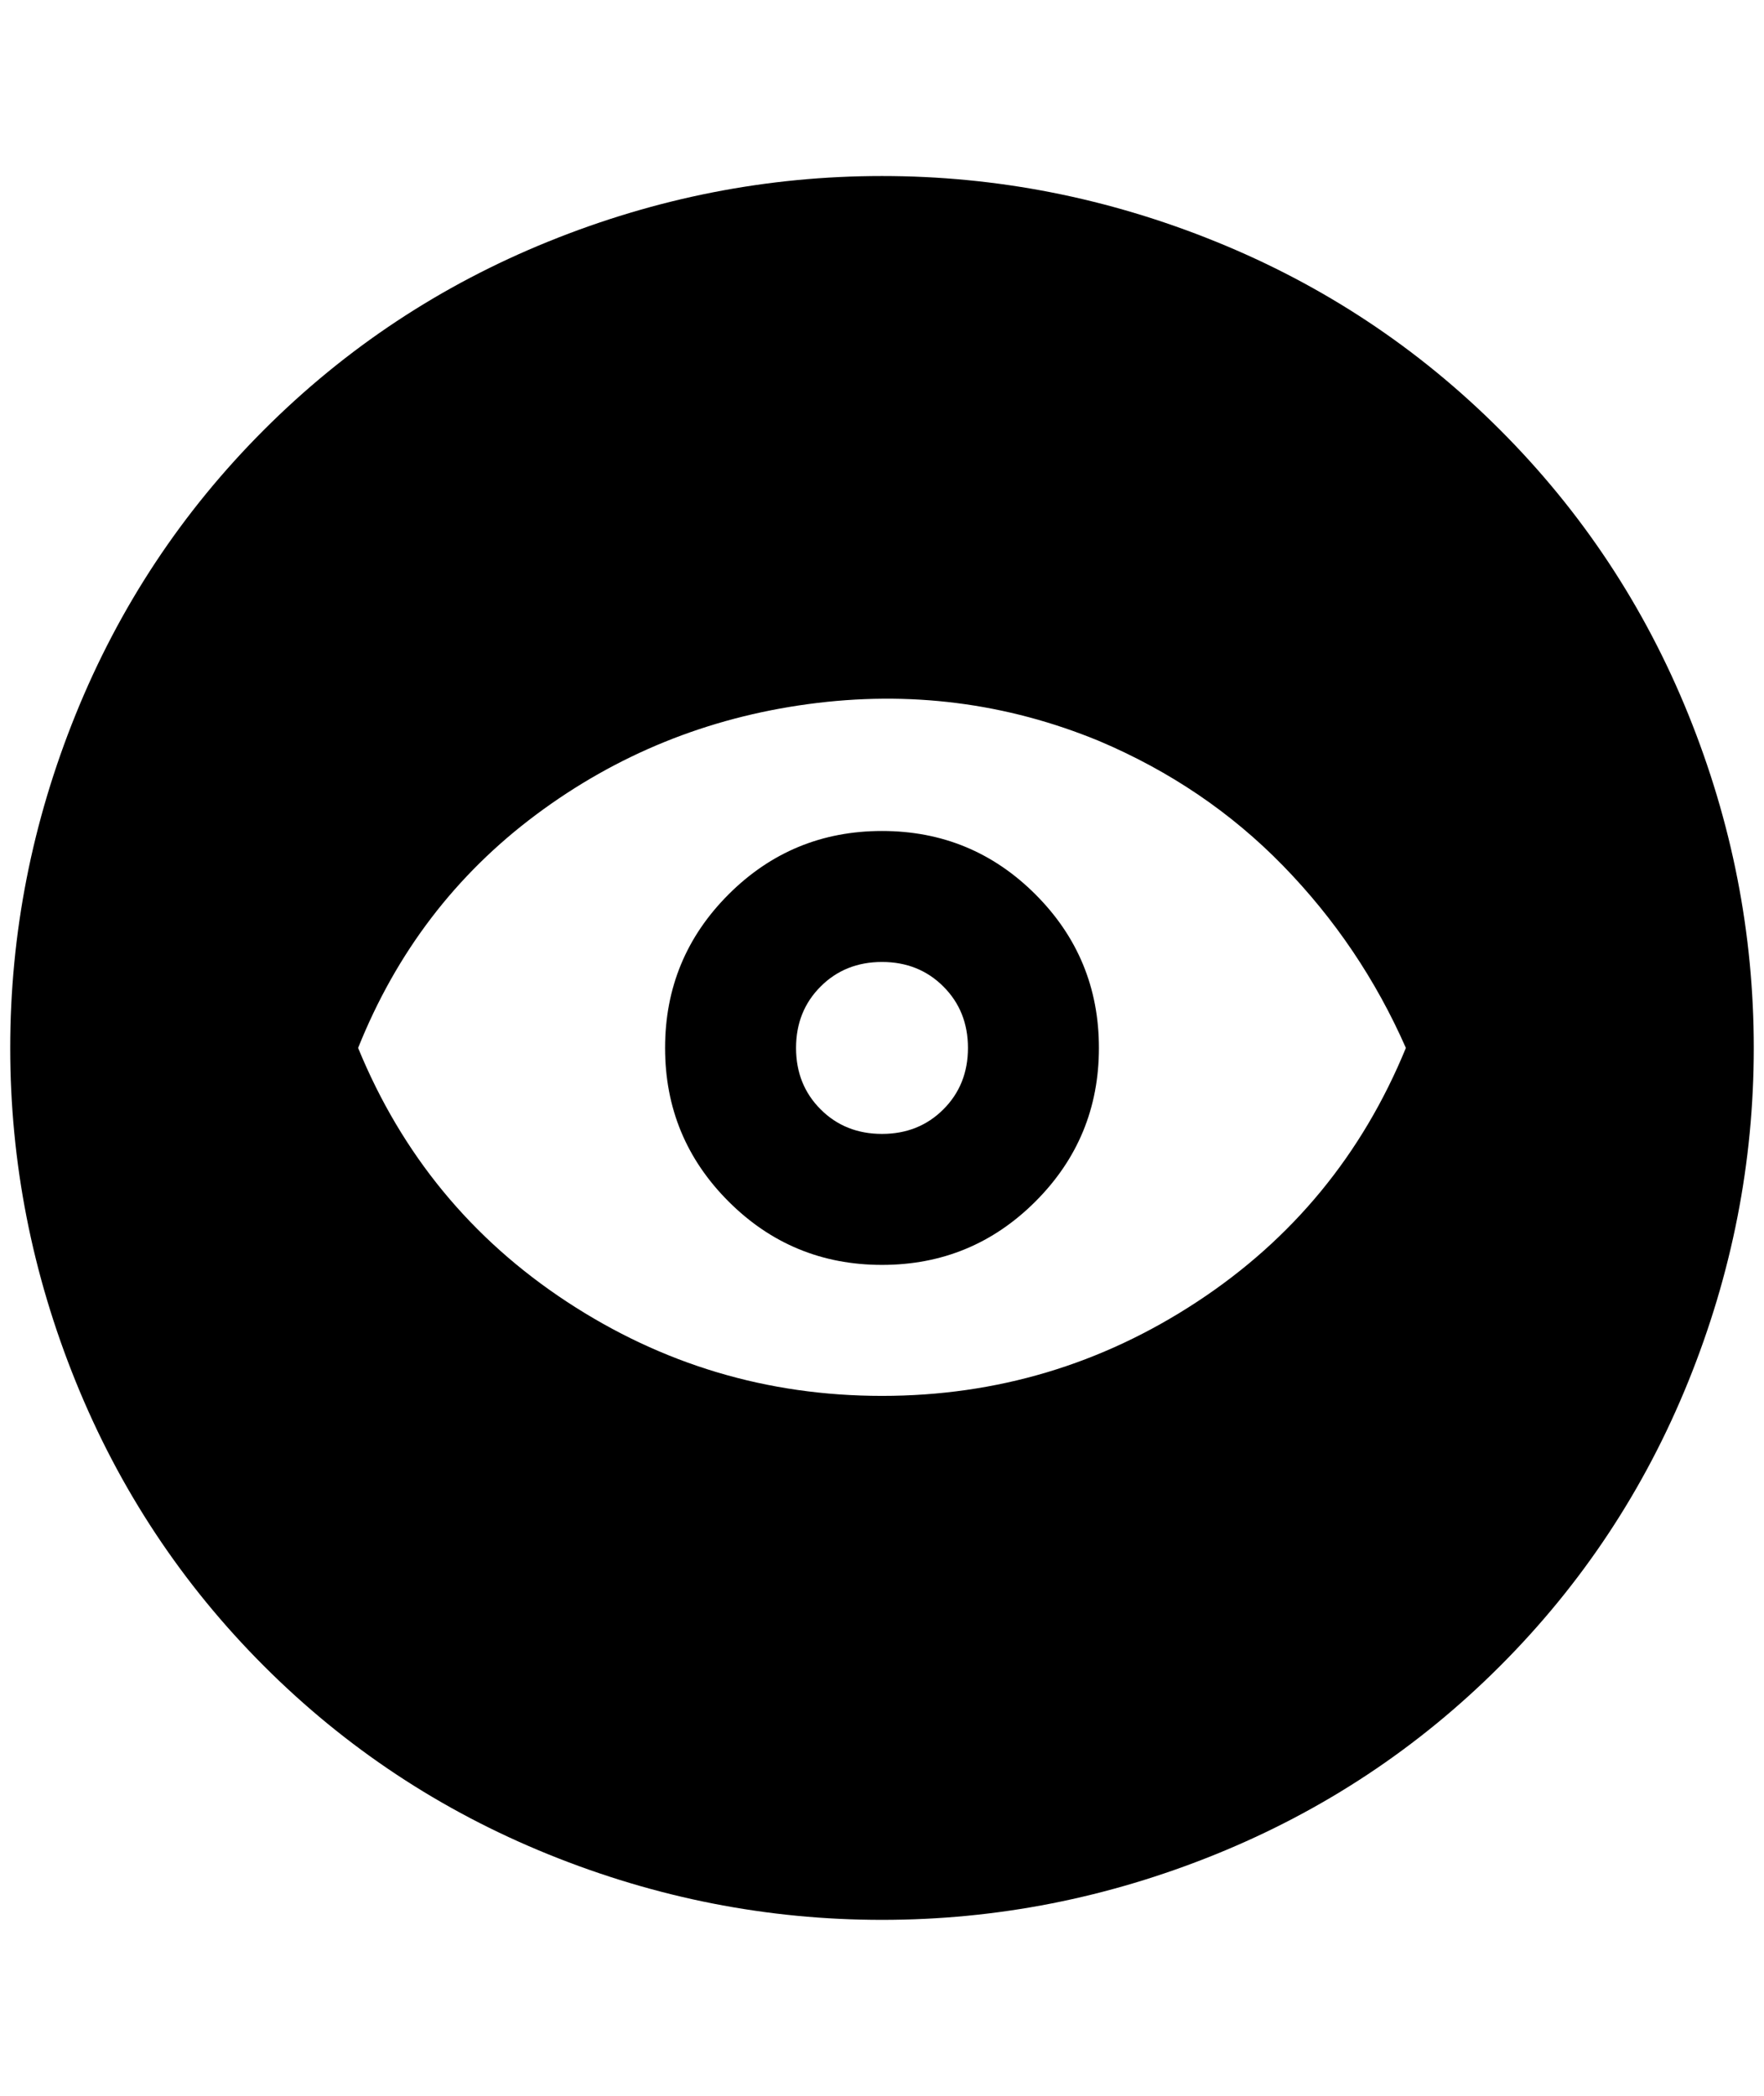 <?xml version="1.0" standalone="no"?>
<!DOCTYPE svg PUBLIC "-//W3C//DTD SVG 1.1//EN" "http://www.w3.org/Graphics/SVG/1.1/DTD/svg11.dtd" >
<svg xmlns="http://www.w3.org/2000/svg" xmlns:xlink="http://www.w3.org/1999/xlink" version="1.1" viewBox="-10 0 1724 2048">
   <path fill="currentColor"
d="M852 812q-88 0 -150 62t-62 150t62 150t150 62t150 -62t62 -150t-62 -150t-150 -62zM852 1108q-36 0 -60 -24t-24 -60t24 -60t60 -24t60 24t24 60t-24 60t-60 24zM852 812q-88 0 -150 62t-62 150t62 150t150 62t150 -62t62 -150t-62 -150t-150 -62zM852 1108
q-36 0 -60 -24t-24 -60t24 -60t60 -24t60 24t24 60t-24 60t-60 24zM852 172q-168 0 -326 64t-278 184t-184 278t-64 326t64 326t184 278t278 184t326 64t326 -64t278 -184t184 -278t64 -326t-64 -326t-184 -278t-278 -184t-326 -64zM852 1364q-168 0 -308 -92t-204 -248
q56 -140 174 -228t266 -108t284 36q104 44 180 122t120 178q-64 156 -204 248t-308 92zM852 812q-88 0 -150 62t-62 150t62 150t150 62t150 -62t62 -150t-62 -150t-150 -62zM852 1108q-36 0 -60 -24t-24 -60t24 -60t60 -24t60 24t24 60t-24 60t-60 24z" />
</svg>
